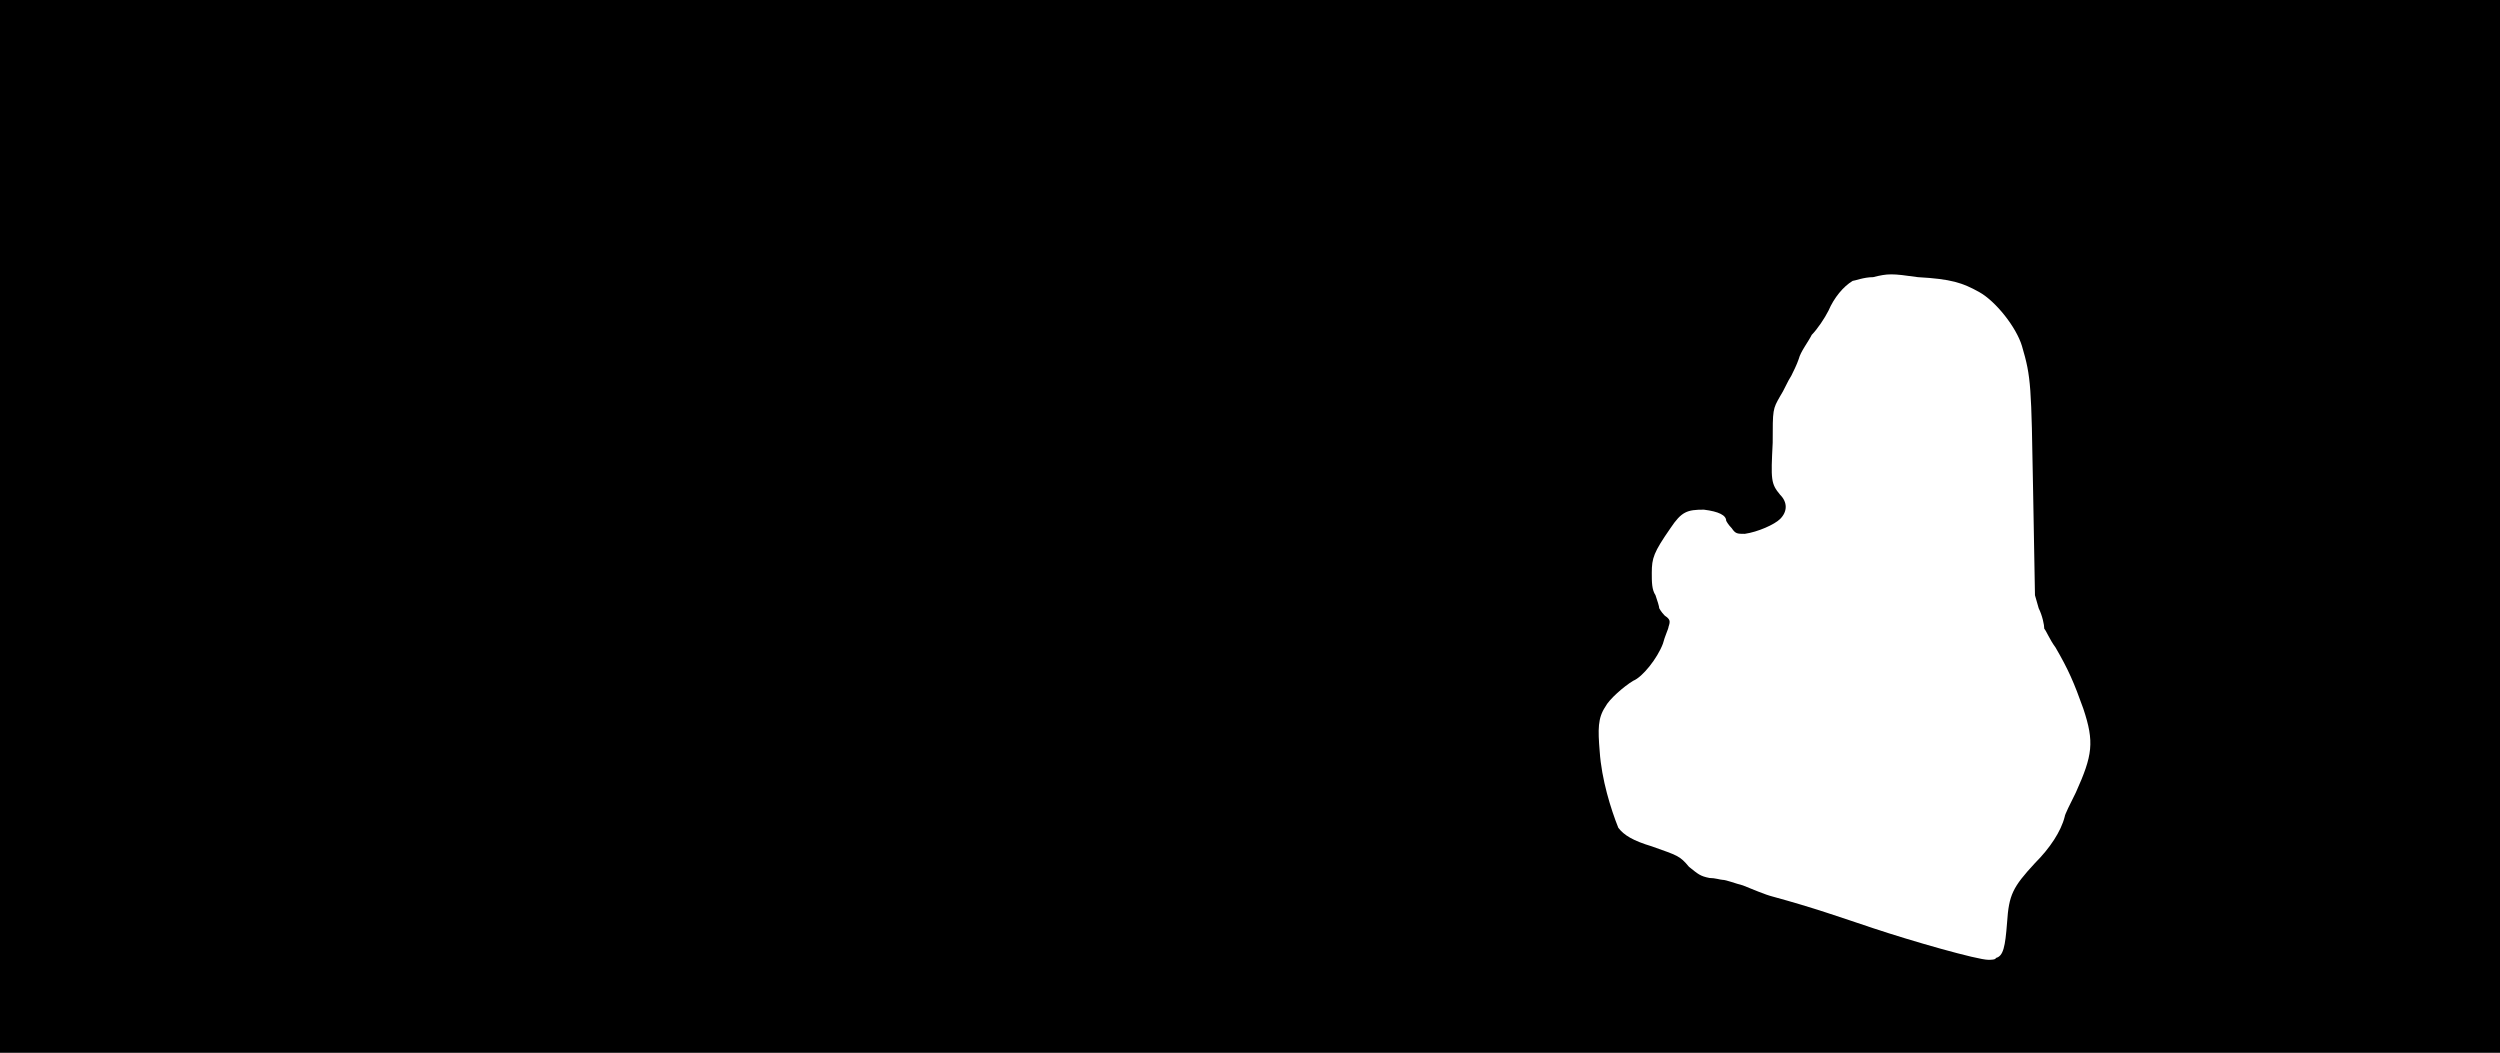 <svg xmlns="http://www.w3.org/2000/svg" width="1344" height="566"><path d="M0 283V0h1344v566H0V283m1073 232c4-1 5-6 6-19 1-15 3-19 15-32 8-8 14-17 16-25 0-1 3-7 6-13 9-20 10-27 4-45-5-14-8-21-15-33-3-4-5-9-6-10 0-2-1-7-3-11l-2-7-1-56c-1-57-1-61-6-78-3-10-14-24-23-29s-15-7-33-8c-14-2-16-2-24 0-5 0-10 2-11 2-5 3-10 9-13 16-2 4-6 10-9 13-2 4-6 9-7 13-1 3-3 7-4 9-2 3-4 8-6 11-4 7-4 7-4 25-1 20-1 22 4 28 4 4 4 9 0 13-3 3-12 7-19 8-4 0-5 0-7-3-2-2-3-4-3-4 0-3-4-5-12-6-9 0-12 1-18 10-9 13-10 16-10 24 0 5 0 9 2 12 1 3 2 6 2 7 0 0 1 2 3 4 3 2 3 3 2 6 0 1-2 5-3 9-3 8-11 18-16 20-5 3-13 10-15 14-4 6-4 12-3 24 1 15 6 31 10 41 3 4 8 7 18 10 14 5 15 5 20 11 5 4 6 5 11 6 3 0 6 1 7 1 2 0 7 2 11 3 5 2 12 5 16 6 22 6 36 11 54 17 21 7 56 17 62 17 1 0 4 0 4-1z"/></svg>
